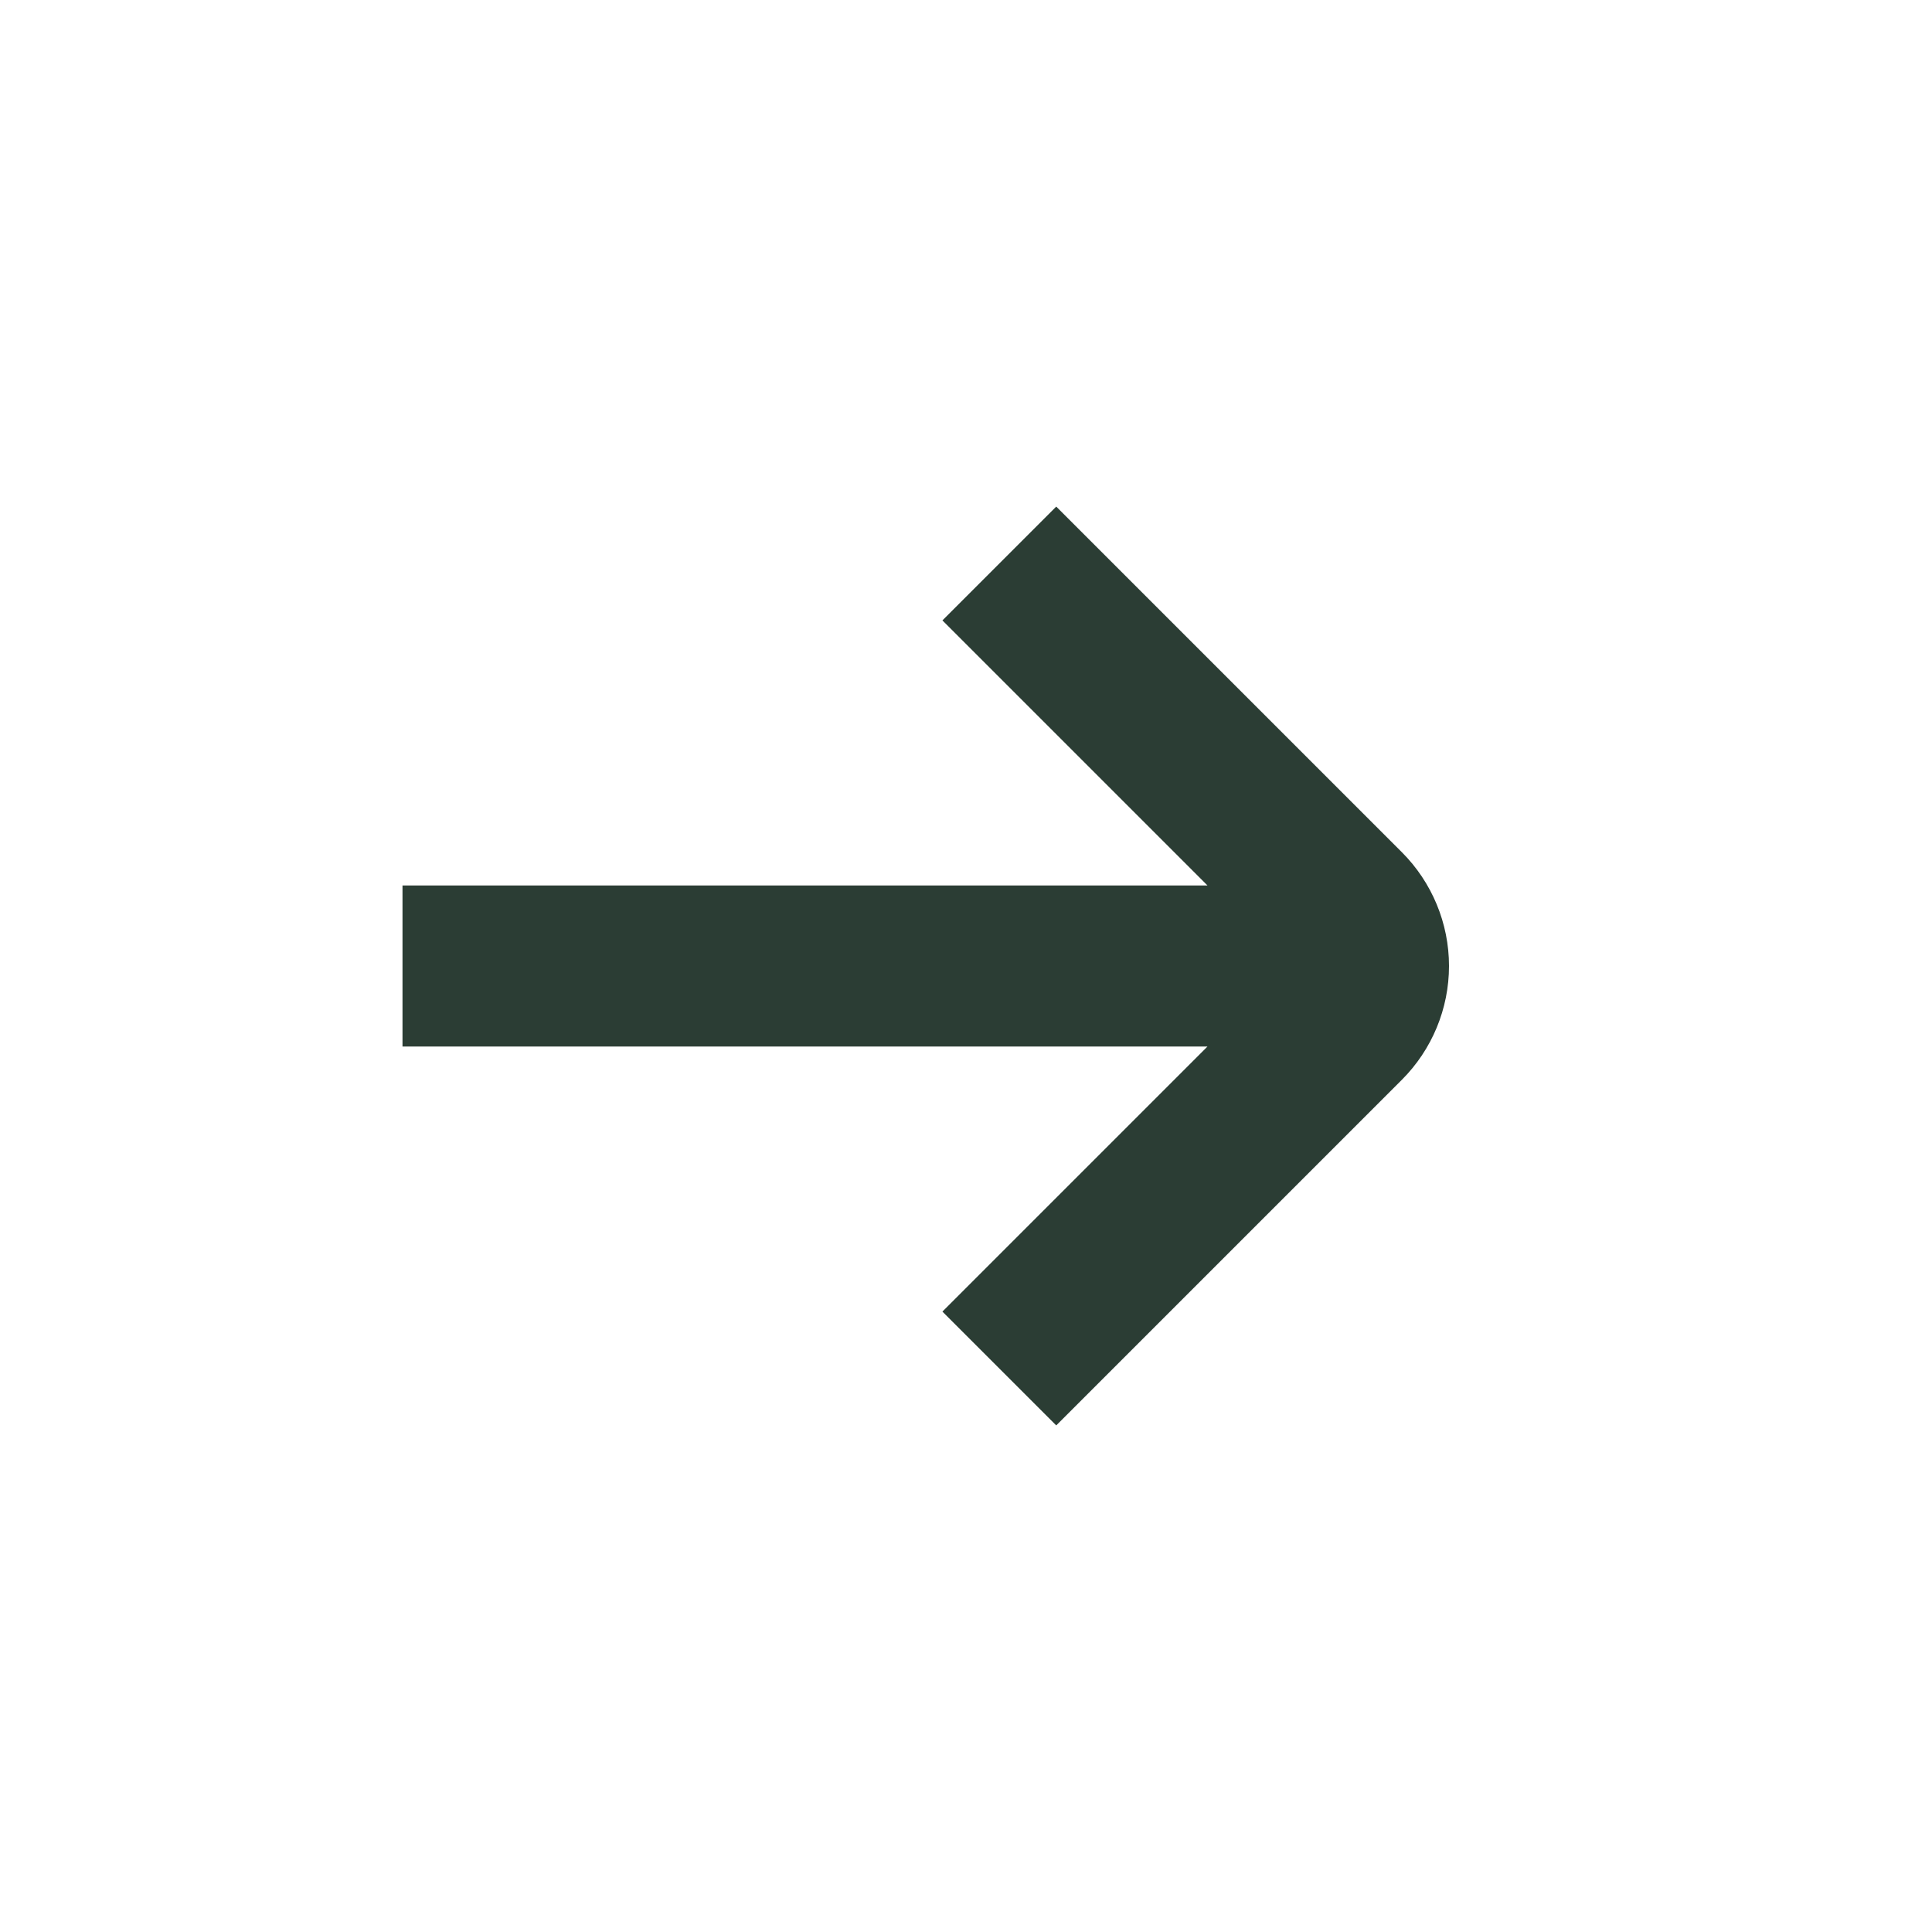 <svg width="24" height="24" viewBox="0 0 24 24" fill="none" xmlns="http://www.w3.org/2000/svg">
<path d="M17.414 10.586L13.121 6.293L11.707 7.707L15 11H5V13H15L11.707 16.293L13.121 17.707L17.414 13.414C17.789 13.039 18 12.53 18 12C18 11.47 17.789 10.961 17.414 10.586Z" fill="#2B3D34"/>
</svg>
